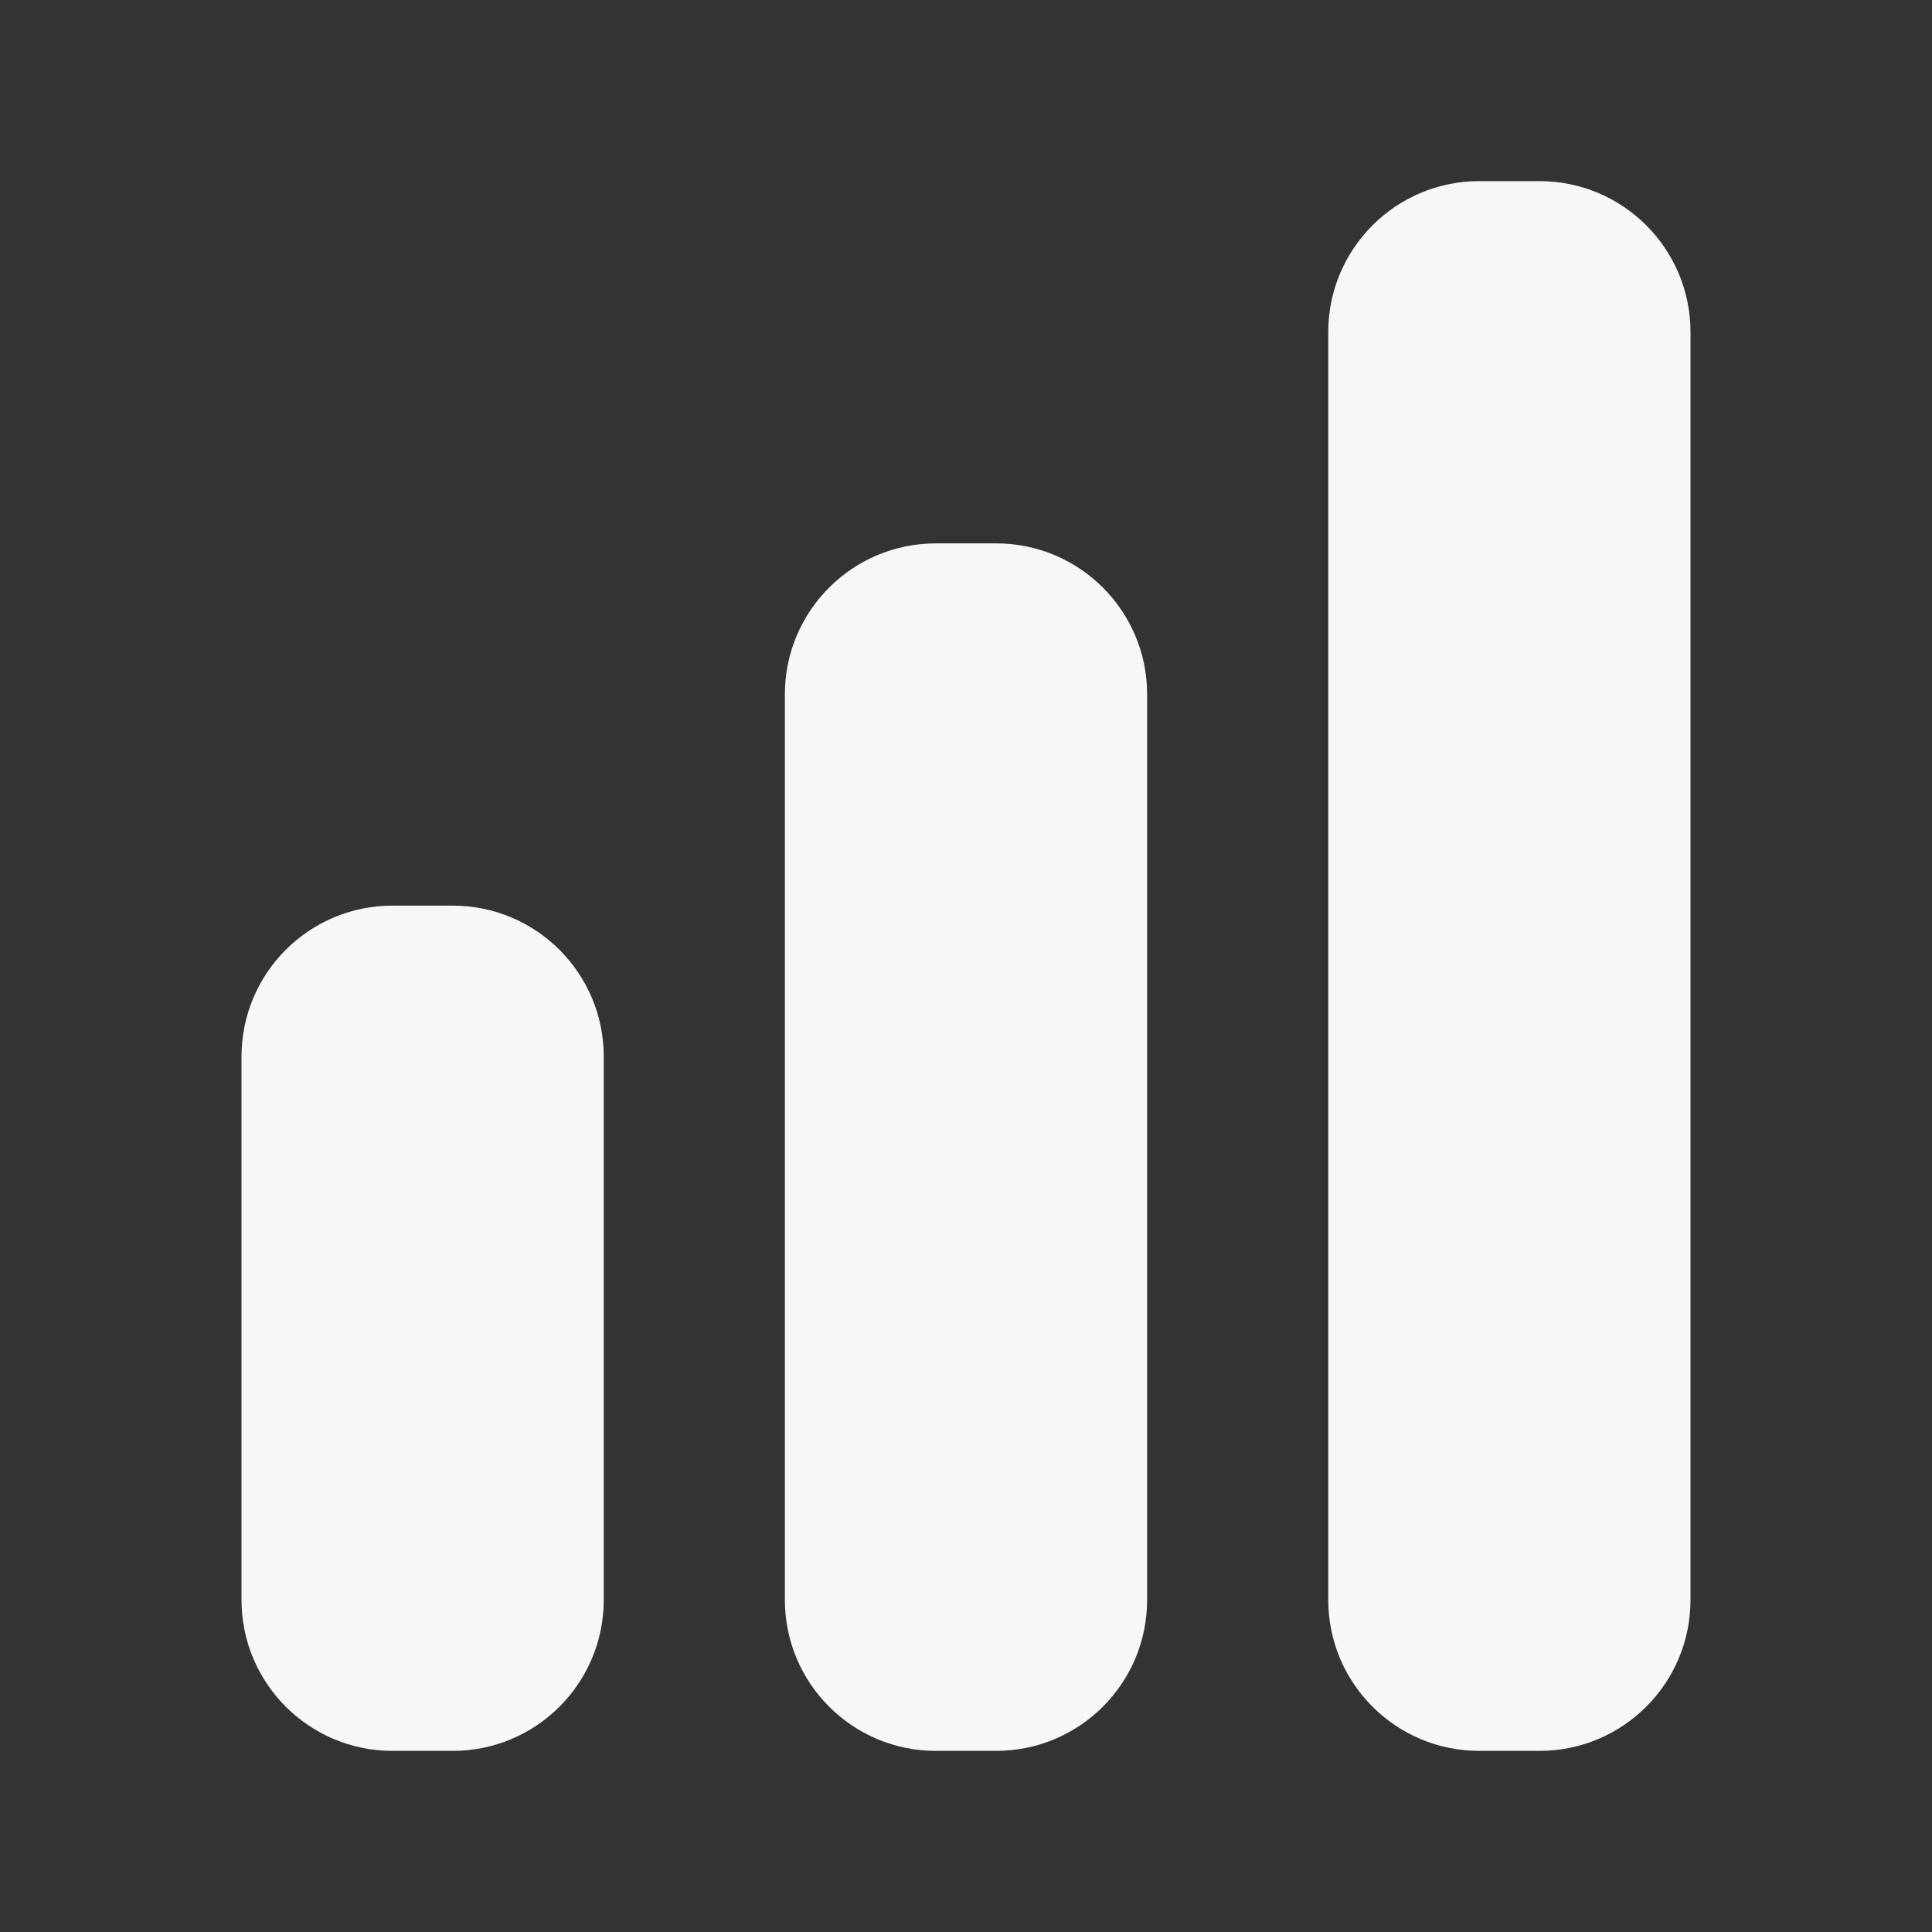 <svg width="16" height="16" viewBox="0 0 16 16" fill="none" xmlns="http://www.w3.org/2000/svg">
<rect x="0" y="0" width="16" height="16" fill="#333333" stroke="none"/>
<g id="heroicons-solid/chart-bar">
<g id="Union">
<path d="M12.25 1.5C11.56 1.5 11 2.06 11 2.75V13.25C11 13.94 11.56 14.5 12.25 14.5H12.75C13.44 14.5 14 13.94 14 13.25V2.75C14 2.06 13.44 1.5 12.75 1.5H12.25Z" fill="#F6F7F9"/>
<path d="M6.5 5.75C6.5 5.06 7.06 4.5 7.75 4.5H8.25C8.94 4.5 9.5 5.06 9.5 5.75V13.25C9.5 13.94 8.94 14.5 8.25 14.5H7.75C7.06 14.5 6.5 13.94 6.5 13.25V5.75Z" fill="#F6F7F9"/>
<path d="M2 8.75C2 8.06 2.56 7.5 3.25 7.5H3.75C4.44 7.5 5 8.06 5 8.75V13.25C5 13.94 4.44 14.5 3.75 14.5H3.25C2.56 14.5 2 13.94 2 13.25V8.75Z" fill="#F6F7F9"/>
</g>
</g>
</svg>
